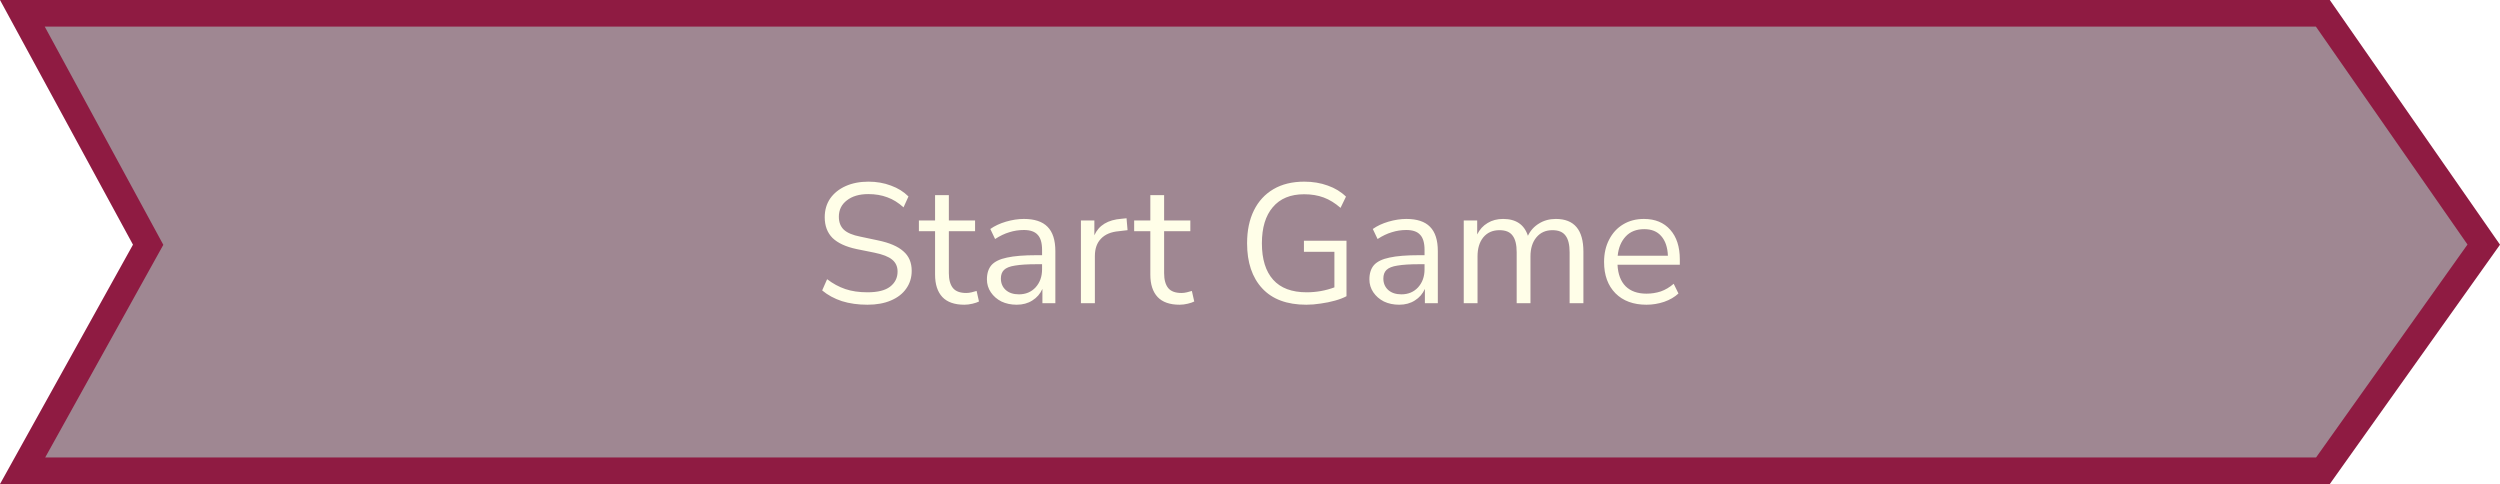 <svg width="470" height="91" viewBox="0 0 470 91" fill="none" xmlns="http://www.w3.org/2000/svg">
<path d="M27.185 47.214L27.853 46.013L27.197 44.806L4.204 2.5H436.694L466.944 45.984L436.71 88.5H4.249L27.185 47.214Z" fill="#401127" fill-opacity="0.5" stroke="#8F1B42" stroke-width="5"/>
<g filter="url(#filter0_d_268_172)">
<path d="M163.08 57.288C161.309 57.288 159.709 57.064 158.28 56.616C156.851 56.147 155.613 55.475 154.568 54.6L155.496 52.488C156.584 53.32 157.725 53.939 158.92 54.344C160.115 54.749 161.501 54.952 163.08 54.952C165 54.952 166.419 54.6 167.336 53.896C168.275 53.171 168.744 52.221 168.744 51.048C168.744 50.109 168.403 49.363 167.72 48.808C167.059 48.253 165.939 47.816 164.36 47.496L161.032 46.824C159.027 46.397 157.523 45.704 156.52 44.744C155.539 43.763 155.048 42.461 155.048 40.84C155.048 39.496 155.389 38.323 156.072 37.32C156.776 36.317 157.747 35.539 158.984 34.984C160.221 34.429 161.651 34.152 163.272 34.152C164.787 34.152 166.195 34.397 167.496 34.888C168.797 35.357 169.896 36.04 170.792 36.936L169.864 38.984C168.904 38.109 167.891 37.48 166.824 37.096C165.757 36.691 164.563 36.488 163.24 36.488C161.555 36.488 160.211 36.883 159.208 37.672C158.205 38.44 157.704 39.464 157.704 40.744C157.704 41.768 158.013 42.579 158.632 43.176C159.272 43.773 160.307 44.211 161.736 44.488L165.064 45.192C167.219 45.64 168.808 46.323 169.832 47.24C170.877 48.136 171.4 49.363 171.4 50.92C171.4 52.179 171.059 53.288 170.376 54.248C169.715 55.208 168.755 55.955 167.496 56.488C166.259 57.021 164.787 57.288 163.08 57.288ZM181.297 57.288C179.462 57.288 178.086 56.808 177.169 55.848C176.252 54.867 175.793 53.459 175.793 51.624V43.464H172.753V41.448H175.793V36.68H178.385V41.448H183.313V43.464H178.385V51.368C178.385 52.584 178.641 53.512 179.153 54.152C179.665 54.771 180.497 55.08 181.649 55.08C181.99 55.08 182.332 55.037 182.673 54.952C183.014 54.867 183.324 54.781 183.601 54.696L184.049 56.68C183.772 56.829 183.366 56.968 182.833 57.096C182.3 57.224 181.788 57.288 181.297 57.288ZM191.141 57.288C190.074 57.288 189.114 57.085 188.261 56.68C187.429 56.253 186.767 55.677 186.277 54.952C185.786 54.227 185.541 53.416 185.541 52.52C185.541 51.389 185.829 50.493 186.405 49.832C187.002 49.171 187.973 48.701 189.317 48.424C190.682 48.125 192.538 47.976 194.885 47.976H195.909V46.984C195.909 45.661 195.631 44.712 195.077 44.136C194.543 43.539 193.679 43.24 192.485 43.24C191.546 43.24 190.639 43.379 189.765 43.656C188.89 43.912 187.994 44.339 187.077 44.936L186.181 43.048C186.991 42.472 187.973 42.013 189.125 41.672C190.298 41.331 191.418 41.16 192.485 41.16C194.49 41.16 195.973 41.651 196.933 42.632C197.914 43.613 198.405 45.139 198.405 47.208V57H195.973V54.312C195.567 55.229 194.938 55.955 194.085 56.488C193.253 57.021 192.271 57.288 191.141 57.288ZM191.557 55.336C192.837 55.336 193.882 54.899 194.693 54.024C195.503 53.128 195.909 51.997 195.909 50.632V49.672H194.917C193.189 49.672 191.823 49.757 190.821 49.928C189.839 50.077 189.146 50.355 188.741 50.76C188.357 51.144 188.165 51.677 188.165 52.36C188.165 53.235 188.463 53.949 189.061 54.504C189.679 55.059 190.511 55.336 191.557 55.336ZM203.213 57V41.448H205.741V44.232C206.573 42.355 208.28 41.32 210.861 41.128L211.789 41.032L211.981 43.272L210.349 43.464C208.877 43.592 207.757 44.061 206.989 44.872C206.221 45.661 205.837 46.749 205.837 48.136V57H203.213ZM221.766 57.288C219.931 57.288 218.555 56.808 217.638 55.848C216.72 54.867 216.262 53.459 216.262 51.624V43.464H213.222V41.448H216.262V36.68H218.854V41.448H223.782V43.464H218.854V51.368C218.854 52.584 219.11 53.512 219.622 54.152C220.134 54.771 220.966 55.08 222.118 55.08C222.459 55.08 222.8 55.037 223.142 54.952C223.483 54.867 223.792 54.781 224.07 54.696L224.518 56.68C224.24 56.829 223.835 56.968 223.302 57.096C222.768 57.224 222.256 57.288 221.766 57.288ZM245.588 57.288C241.961 57.288 239.199 56.264 237.3 54.216C235.401 52.168 234.452 49.341 234.452 45.736C234.452 43.347 234.879 41.288 235.732 39.56C236.585 37.832 237.812 36.499 239.412 35.56C241.012 34.621 242.943 34.152 245.204 34.152C246.804 34.152 248.276 34.397 249.62 34.888C250.964 35.357 252.105 36.051 253.044 36.968L252.02 39.08C250.996 38.184 249.94 37.533 248.852 37.128C247.764 36.723 246.537 36.52 245.172 36.52C242.612 36.52 240.649 37.331 239.284 38.952C237.919 40.552 237.236 42.813 237.236 45.736C237.236 48.723 237.94 51.005 239.348 52.584C240.756 54.163 242.857 54.952 245.652 54.952C247.465 54.952 249.204 54.643 250.868 54.024V47.336H245.14V45.256H253.14V55.688C252.543 56.008 251.817 56.285 250.964 56.52C250.132 56.755 249.247 56.936 248.308 57.064C247.369 57.213 246.463 57.288 245.588 57.288ZM263.047 57.288C261.98 57.288 261.02 57.085 260.167 56.68C259.335 56.253 258.673 55.677 258.183 54.952C257.692 54.227 257.447 53.416 257.447 52.52C257.447 51.389 257.735 50.493 258.311 49.832C258.908 49.171 259.879 48.701 261.223 48.424C262.588 48.125 264.444 47.976 266.791 47.976H267.815V46.984C267.815 45.661 267.537 44.712 266.983 44.136C266.449 43.539 265.585 43.24 264.391 43.24C263.452 43.24 262.545 43.379 261.671 43.656C260.796 43.912 259.9 44.339 258.983 44.936L258.087 43.048C258.897 42.472 259.879 42.013 261.031 41.672C262.204 41.331 263.324 41.16 264.391 41.16C266.396 41.16 267.879 41.651 268.839 42.632C269.82 43.613 270.311 45.139 270.311 47.208V57H267.879V54.312C267.473 55.229 266.844 55.955 265.991 56.488C265.159 57.021 264.177 57.288 263.047 57.288ZM263.463 55.336C264.743 55.336 265.788 54.899 266.599 54.024C267.409 53.128 267.815 51.997 267.815 50.632V49.672H266.823C265.095 49.672 263.729 49.757 262.727 49.928C261.745 50.077 261.052 50.355 260.647 50.76C260.263 51.144 260.071 51.677 260.071 52.36C260.071 53.235 260.369 53.949 260.967 54.504C261.585 55.059 262.417 55.336 263.463 55.336ZM275.184 57V41.448H277.712V44.072C278.181 43.133 278.832 42.419 279.664 41.928C280.496 41.416 281.466 41.16 282.576 41.16C285.008 41.16 286.565 42.216 287.248 44.328C287.717 43.347 288.41 42.579 289.328 42.024C290.245 41.448 291.301 41.16 292.496 41.16C295.952 41.16 297.68 43.208 297.68 47.304V57H295.088V47.432C295.088 46.003 294.832 44.957 294.32 44.296C293.829 43.613 293.008 43.272 291.856 43.272C290.597 43.272 289.594 43.72 288.847 44.616C288.101 45.512 287.728 46.707 287.728 48.2V57H285.136V47.432C285.136 46.003 284.88 44.957 284.368 44.296C283.877 43.613 283.056 43.272 281.904 43.272C280.624 43.272 279.61 43.72 278.864 44.616C278.138 45.512 277.776 46.707 277.776 48.2V57H275.184ZM309.534 57.288C307.08 57.288 305.139 56.573 303.71 55.144C302.28 53.693 301.566 51.731 301.566 49.256C301.566 47.656 301.886 46.248 302.526 45.032C303.166 43.795 304.04 42.845 305.15 42.184C306.28 41.501 307.582 41.16 309.054 41.16C311.166 41.16 312.819 41.843 314.014 43.208C315.208 44.552 315.806 46.408 315.806 48.776V49.768H304.094C304.179 51.539 304.691 52.893 305.63 53.832C306.568 54.749 307.87 55.208 309.534 55.208C310.472 55.208 311.368 55.069 312.222 54.792C313.075 54.493 313.886 54.013 314.654 53.352L315.55 55.176C314.846 55.837 313.95 56.36 312.862 56.744C311.774 57.107 310.664 57.288 309.534 57.288ZM309.118 43.08C307.646 43.08 306.483 43.539 305.63 44.456C304.776 45.373 304.275 46.579 304.126 48.072H313.566C313.502 46.493 313.086 45.267 312.318 44.392C311.571 43.517 310.504 43.08 309.118 43.08Z" fill="#FFFEE8"/>
</g>
<defs>
<filter id="filter0_d_268_172" x="139.568" y="19.152" width="191.238" height="53.136" filterUnits="userSpaceOnUse" color-interpolation-filters="sRGB">
<feFlood flood-opacity="0" result="BackgroundImageFix"/>
<feColorMatrix in="SourceAlpha" type="matrix" values="0 0 0 0 0 0 0 0 0 0 0 0 0 0 0 0 0 0 127 0" result="hardAlpha"/>
<feOffset/>
<feGaussianBlur stdDeviation="7.5"/>
<feColorMatrix type="matrix" values="0 0 0 0 1 0 0 0 0 0.996 0 0 0 0 0.91 0 0 0 0.5 0"/>
<feBlend mode="normal" in2="BackgroundImageFix" result="effect1_dropShadow_268_172"/>
<feBlend mode="normal" in="SourceGraphic" in2="effect1_dropShadow_268_172" result="shape"/>
</filter>
</defs>
</svg>
